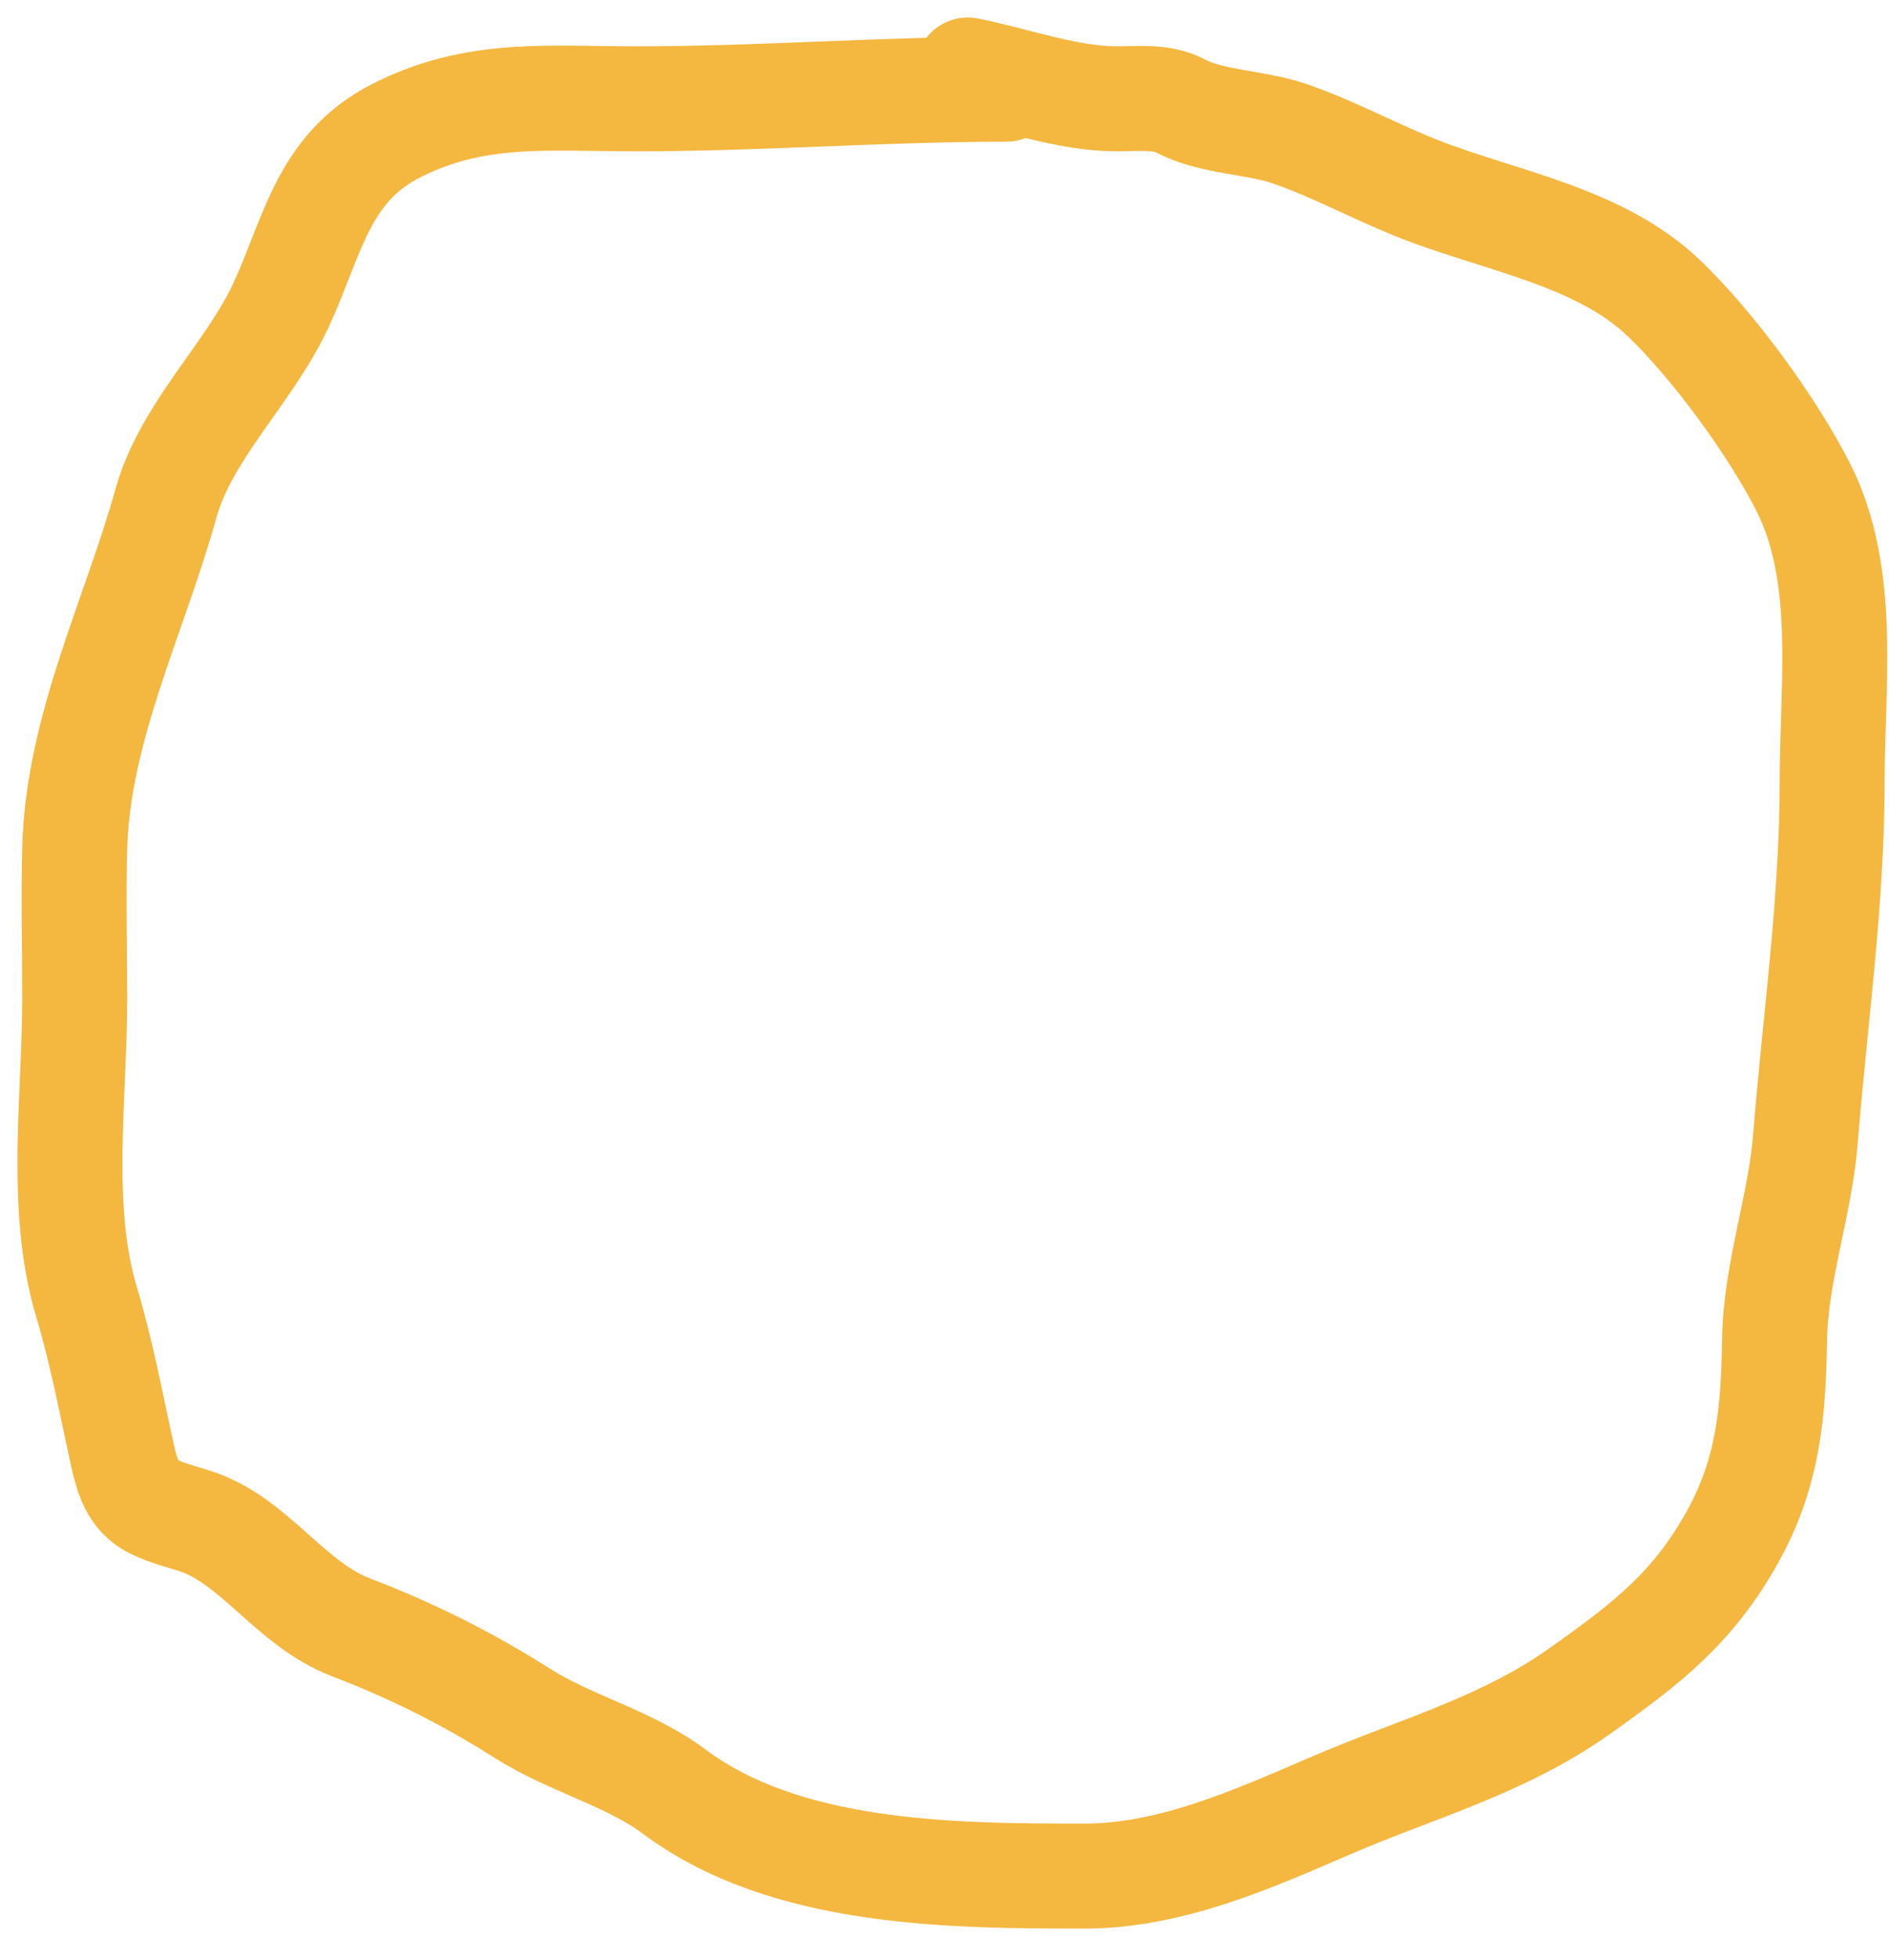 <svg width="54" height="56" viewBox="0 0 54 56" fill="none" xmlns="http://www.w3.org/2000/svg">
<path d="M52 28C52 41.255 41.255 52 28 52C14.745 52 4 41.255 4 28C4 14.745 10.5 4.12464e-05 28 4C41.255 4 52 14.745 52 28Z" fill="none"/>
<path d="M28.765 2.549C25.246 2.549 21.712 2.824 18.181 2.824C15.634 2.824 13.581 2.585 11.318 3.739C9.213 4.812 8.931 6.795 8.023 8.741C7.122 10.672 5.319 12.317 4.744 14.384C3.855 17.586 2.227 20.801 2.136 24.237C2.099 25.673 2.136 27.116 2.136 28.553C2.136 31.327 1.666 34.514 2.472 37.2C2.912 38.666 3.179 40.128 3.509 41.623C3.811 42.992 4.246 43.056 5.537 43.453C7.268 43.986 8.266 45.826 10.037 46.504C11.781 47.172 13.359 47.962 14.932 48.959C16.323 49.841 17.972 50.227 19.279 51.201C22.46 53.574 27.164 53.611 30.992 53.611C33.469 53.611 35.81 52.558 38.038 51.598C40.487 50.542 42.931 49.899 45.145 48.334C47.1 46.952 48.395 45.944 49.523 43.926C50.551 42.086 50.697 40.353 50.728 38.298C50.757 36.349 51.455 34.487 51.612 32.533C51.89 29.08 52.375 25.78 52.375 22.3C52.375 19.595 52.819 16.429 51.551 13.927C50.662 12.173 48.962 9.854 47.555 8.512C45.715 6.758 42.893 6.312 40.601 5.416C39.331 4.921 38.14 4.258 36.849 3.815C35.923 3.497 34.622 3.489 33.768 3.037C33.207 2.74 32.569 2.824 31.938 2.824C30.517 2.824 29.055 2.278 27.667 2" stroke="#F4B73F" stroke-width="3" stroke-linecap="round"/>
<path d="M21 4.497C19.463 3.923 17.105 3.87 15.51 4.215C14.462 4.442 12.428 4.711 11.707 5.539C11.466 5.816 11.54 6.381 11.456 6.716C11.358 7.103 11.126 7.227 10.963 7.54C10.652 8.136 10.07 8.589 9.716 9.176C9.451 9.616 9.27 10.022 8.931 10.395C7.364 12.118 5.986 14.197 5.725 16.596C5.661 17.184 5.574 17.457 5.159 17.857C4.63 18.368 4.541 19.325 4.415 20.004C4.113 21.631 4.028 23.47 4.028 25.132C4.028 26.603 3.943 28.105 4.069 29.572C4.256 31.747 5.279 33.616 5.578 35.741C5.841 37.615 7.245 39.026 7.443 40.9C7.562 42.026 8.139 43.293 8.564 44.35C8.71 44.712 9.963 45.422 9.79 44.663C9.521 43.486 8.901 42.914 8.407 41.932C7.635 40.396 7.362 38.955 6.102 37.701" stroke="none" stroke-width="3" stroke-linecap="round"/>
<path d="M5.869 37.453C5.964 38.932 6.256 40.389 6.522 41.844C6.611 42.331 6.683 42.796 6.972 43.213C7.503 43.98 9.305 44.034 10.107 44.081C11.405 44.157 12.142 44.92 13.345 45.215C14.634 45.531 15.764 46.471 16.991 47.002C19.032 47.885 21.139 48.581 23.149 49.586C25.291 50.657 27.38 51.424 29.767 51.424" stroke="none" stroke-width="3" stroke-linecap="round"/>
<path d="M31.238 51.608C32.331 51.487 33.388 51.11 34.435 50.791C35.328 50.519 36.339 50.499 37.254 50.301C39.295 49.858 41.657 49.213 43.32 48.013C43.704 47.736 44.713 47.436 44.883 46.971C45.212 46.075 45.569 45.189 45.904 44.296C46.403 42.966 47.301 41.845 47.824 40.537C48.248 39.479 48.646 38.503 49.54 37.728C50.945 36.511 50.541 34.61 50.541 32.888C50.541 29.151 50.469 25.52 50.01 21.847C49.896 20.938 50.002 19.984 49.949 19.069C49.907 18.367 50.092 16.965 49.765 16.312C49.429 15.639 48.918 15.062 48.56 14.371C48.286 13.844 48.028 13.309 47.763 12.778C47.14 11.532 46.62 11.232 45.496 10.511C44.149 9.647 43.208 8.461 41.707 7.773C40.165 7.067 38.223 6.62 36.529 6.568C35.312 6.531 34.292 6.063 33.117 5.833C31.547 5.525 29.968 5.266 28.399 4.955C26.199 4.518 23.92 4.362 21.679 4.362" stroke="none" stroke-width="3" stroke-linecap="round"/>
<path d="M43.366 46.96C43.521 46.611 44.542 46.552 44.847 46.448C45.965 46.067 46.174 45.288 46.841 44.441C47.349 43.794 47.875 43.213 48.336 42.528C48.505 42.276 48.789 42.037 48.821 41.72C48.885 41.085 49.185 40.523 49.185 39.874C49.185 38.9 49.429 37.975 49.549 37.019" stroke="none" stroke-width="3" stroke-linecap="round"/>
<path d="M9.663 43.202C10.556 43.261 11.3 43.66 12.007 44.172C12.687 44.664 12.505 45.519 13.435 45.828C14.017 46.022 14.812 46.214 15.361 46.502C15.938 46.804 16.343 47.006 17.018 47.081C17.54 47.139 17.883 47.56 18.331 47.802C19.285 48.317 20.048 49.075 20.998 49.627C22.611 50.563 24.625 50.961 26.44 51.257C28.662 51.618 30.939 51.567 33.182 51.567" stroke="none" stroke-width="3" stroke-linecap="round"/>
<path d="M7.723 41.626C7.621 40.452 6.912 39.389 6.417 38.352C5.797 37.057 5.942 35.603 5.366 34.298C5.26 34.057 5.015 33.926 4.874 33.705C4.61 33.291 4.41 32.76 4.261 32.291C4.111 31.814 4.208 30.756 4.208 31.988C4.208 35.39 3.491 41.12 7.602 42.353" stroke="none" stroke-width="3" stroke-linecap="round"/>
</svg>
